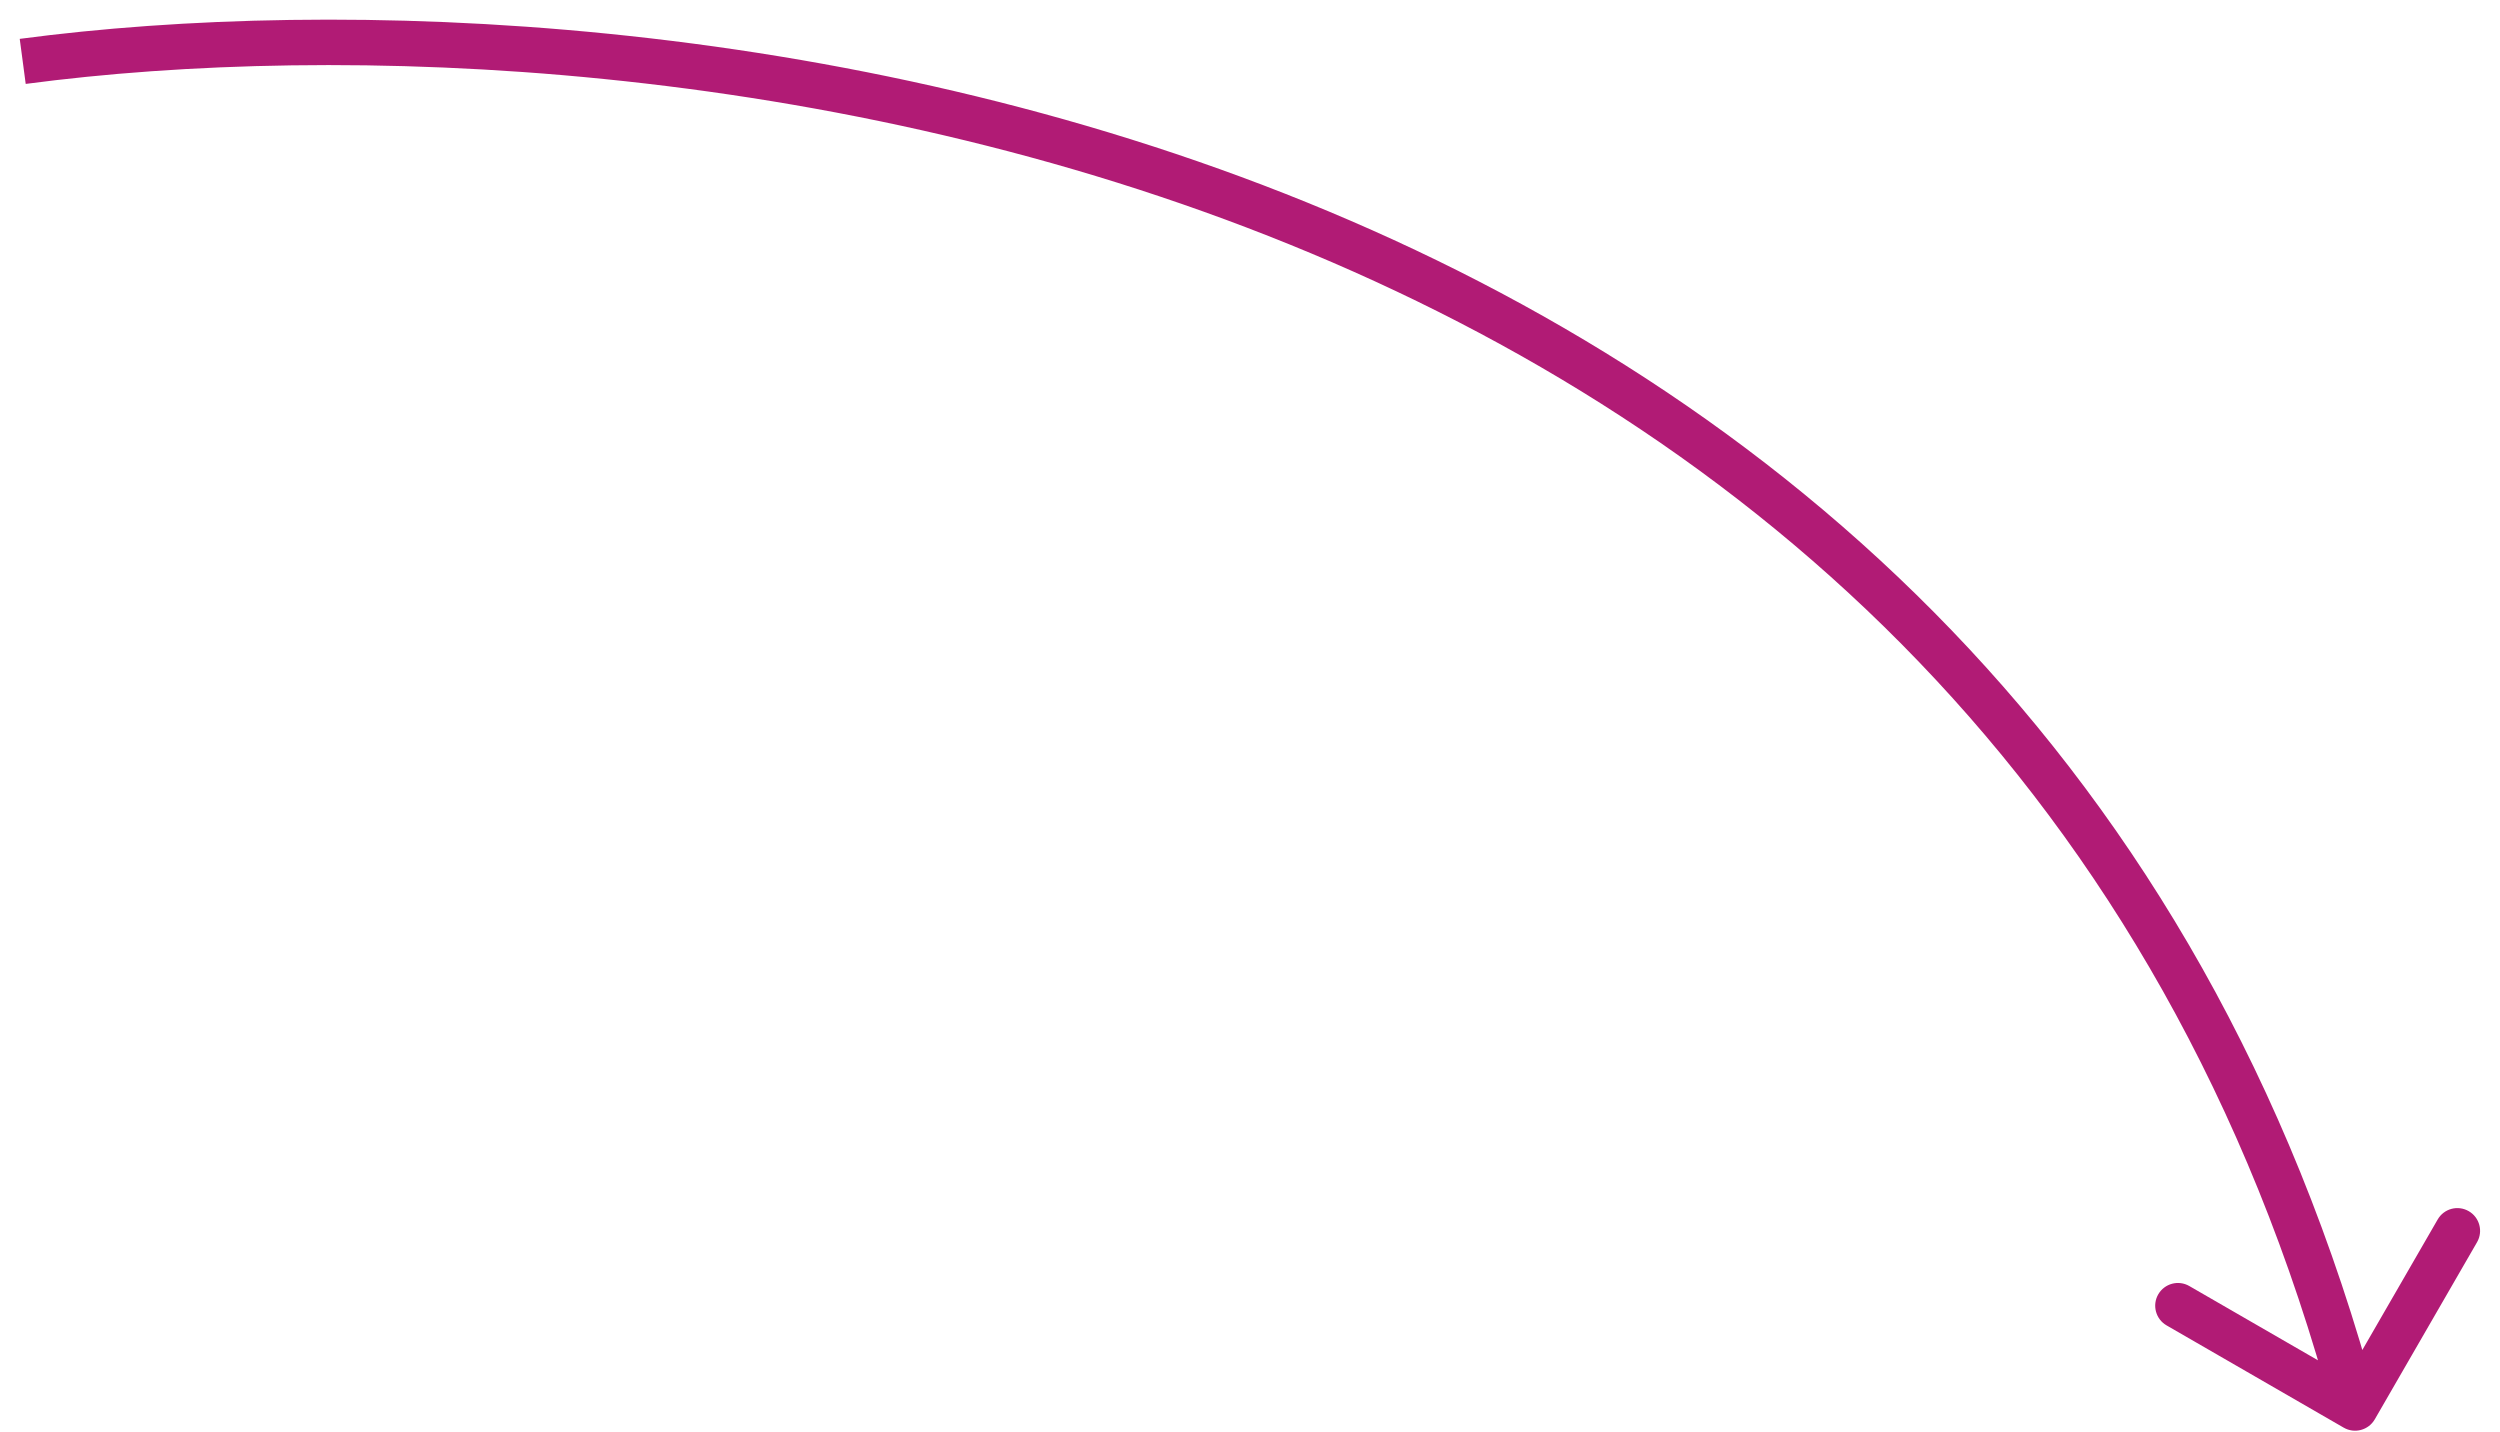 <svg width="110" height="63" viewBox="0 0 110 63" fill="none" xmlns="http://www.w3.org/2000/svg">
<path d="M103.124 62.817C103.602 63.093 104.214 62.929 104.49 62.451L108.99 54.657C109.266 54.178 109.102 53.567 108.624 53.291C108.145 53.014 107.534 53.178 107.258 53.657L103.258 60.585L96.329 56.585C95.851 56.309 95.24 56.473 94.963 56.951C94.687 57.429 94.851 58.041 95.329 58.317L103.124 62.817ZM1 2.701L1.131 3.692C14.959 1.86 36.664 2.598 56.752 10.76C76.802 18.906 95.214 34.43 102.658 62.21L103.624 61.951L104.59 61.692C96.953 33.192 78.015 17.24 57.505 8.907C37.031 0.588 14.965 -0.158 0.868 1.71L1 2.701Z" fill="#B11B75"/>
</svg>
